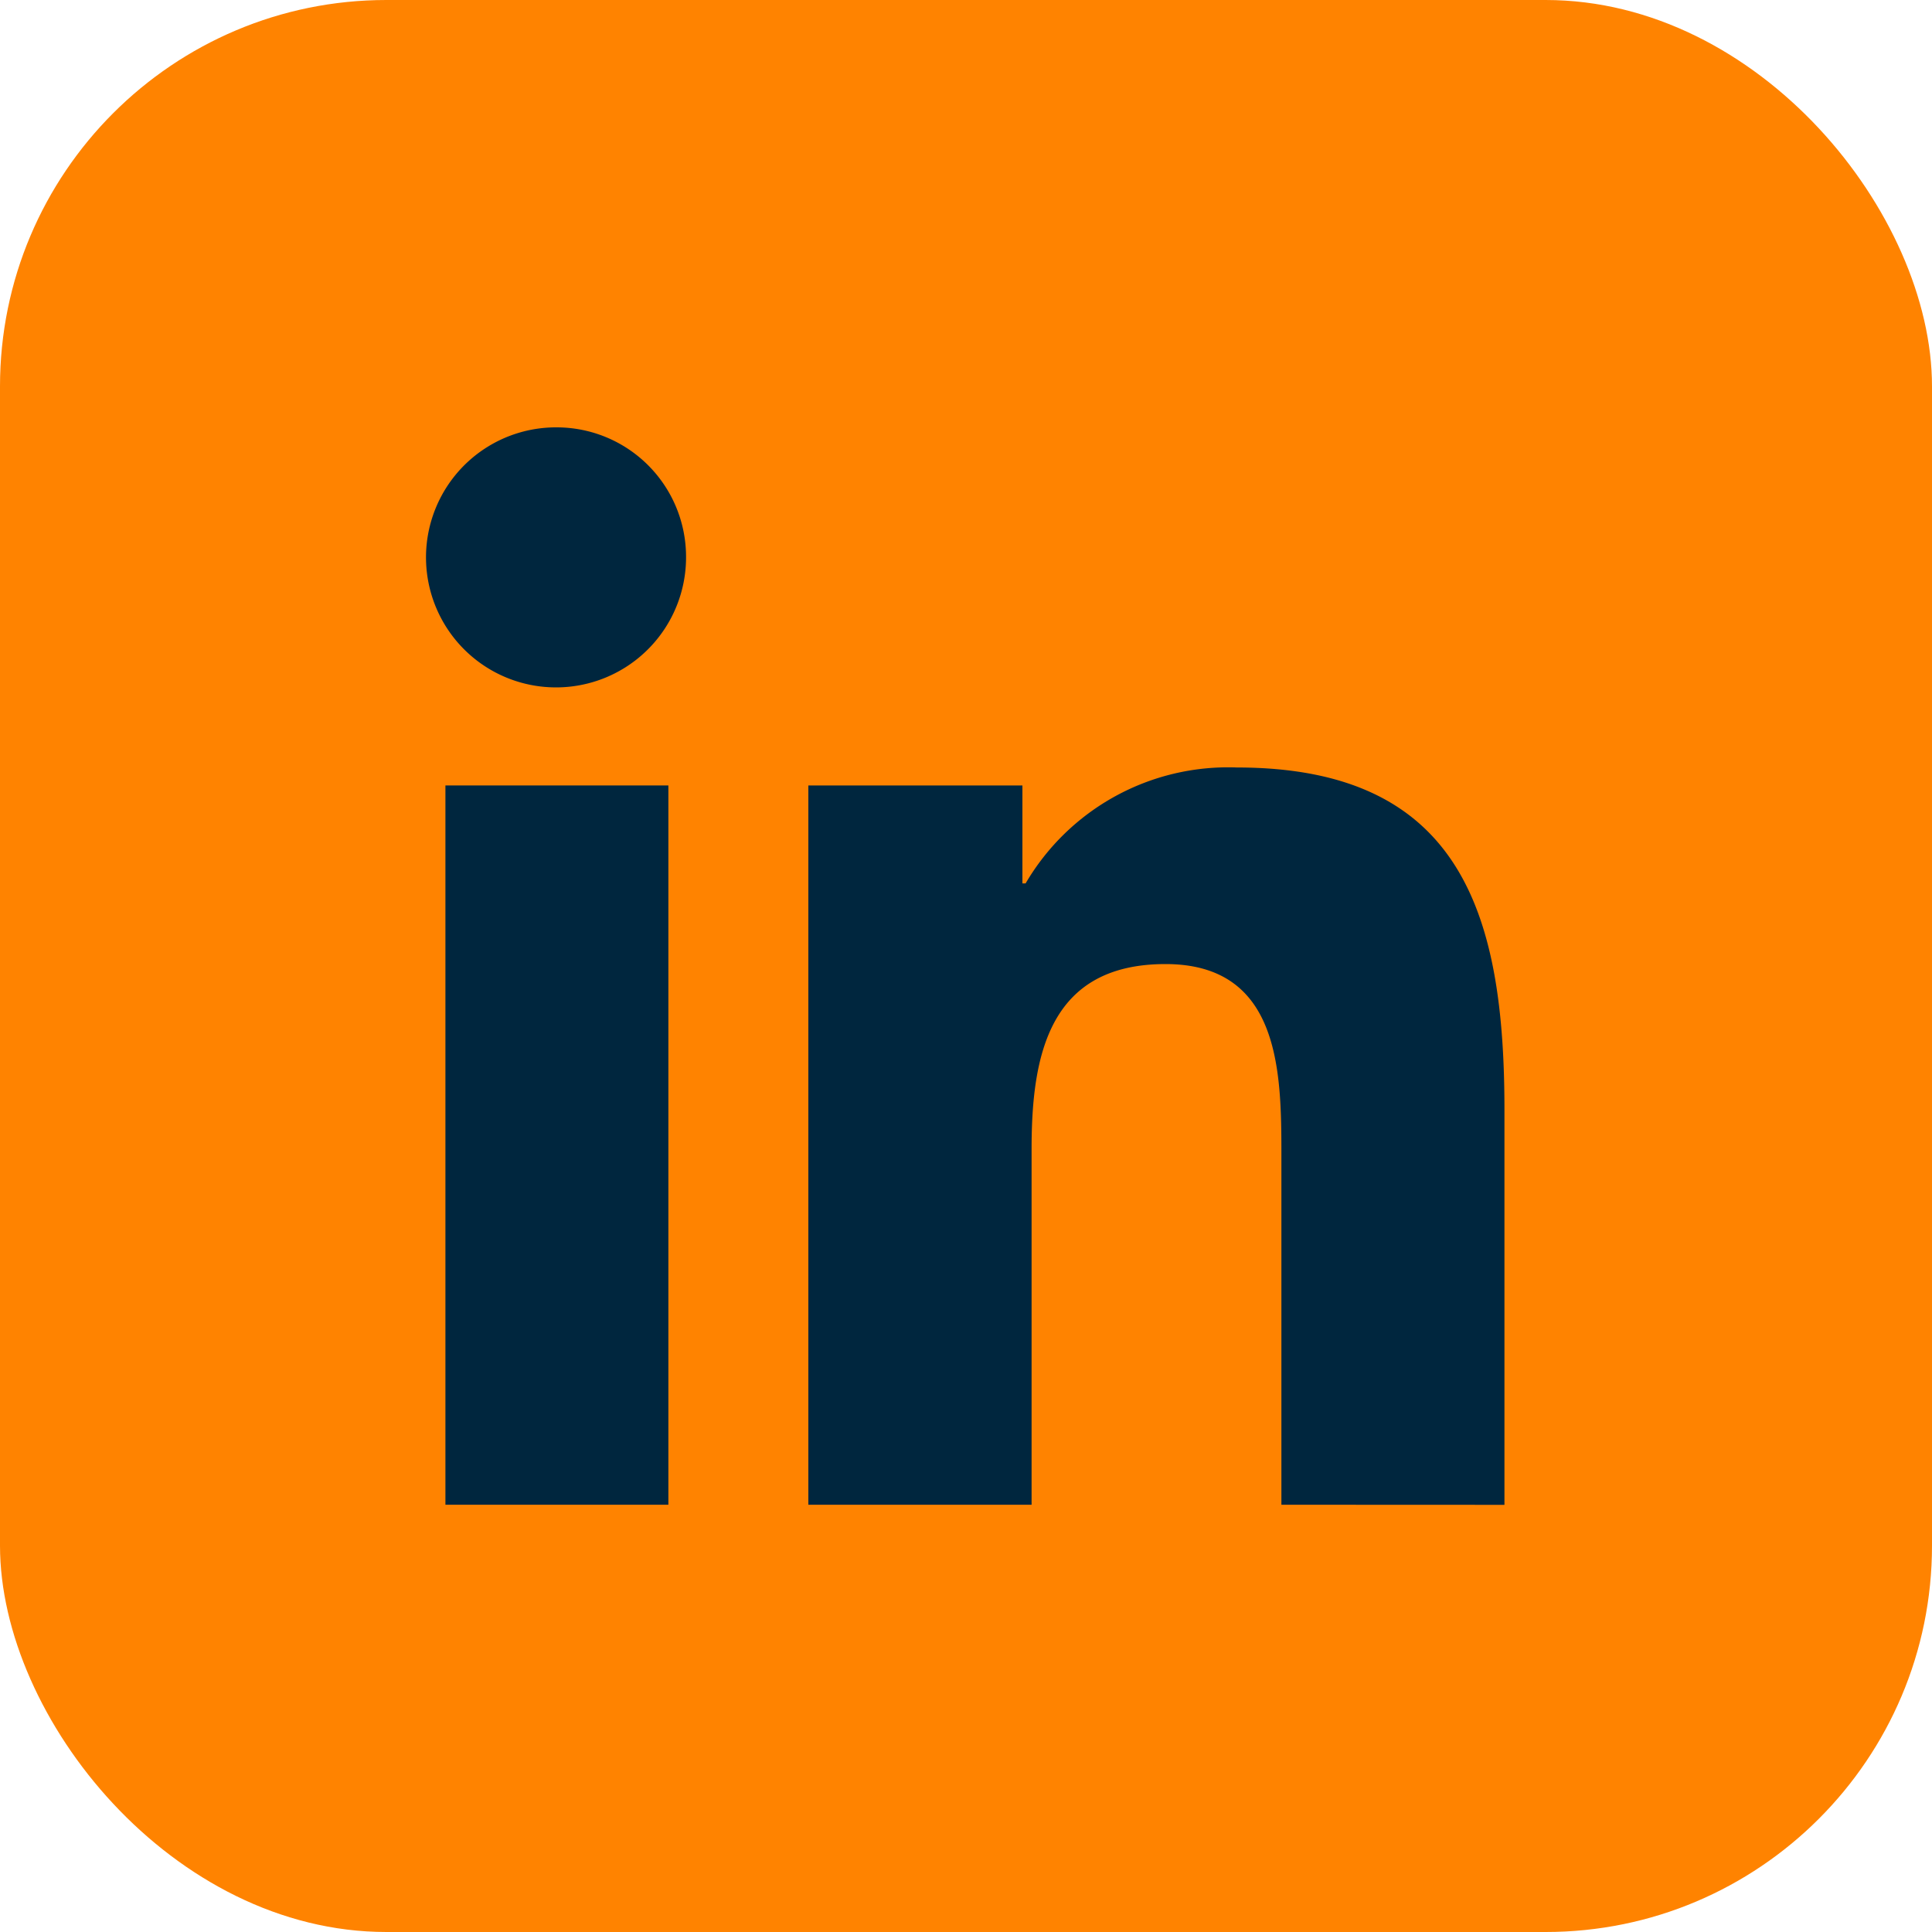 <svg xmlns="http://www.w3.org/2000/svg" width="20" height="20" viewBox="0 0 20 20"><defs><style>.a{fill:#ff8300;}.b{fill:#00263e;}</style></defs><g transform="translate(-222 -7779)"><rect class="a" width="20" height="20" rx="4" transform="translate(222 7779)"/><g transform="translate(226.423 7783.424)"><path class="b" d="M15.695,15.208h0v-4.09c0-2-.431-3.543-2.77-3.543a2.429,2.429,0,0,0-2.187,1.2h-.033V7.761H8.489v7.446H10.8V11.52c0-.971.184-1.91,1.386-1.91,1.185,0,1.2,1.108,1.2,1.972v3.625Z" transform="translate(-4.544 -4.054)"/><path class="b" d="M.4,7.977H2.708v7.446H.4Z" transform="translate(-0.212 -4.27)"/><path class="b" d="M1.339,0A1.346,1.346,0,1,0,2.679,1.339,1.34,1.34,0,0,0,1.339,0Z"/></g></g></svg>